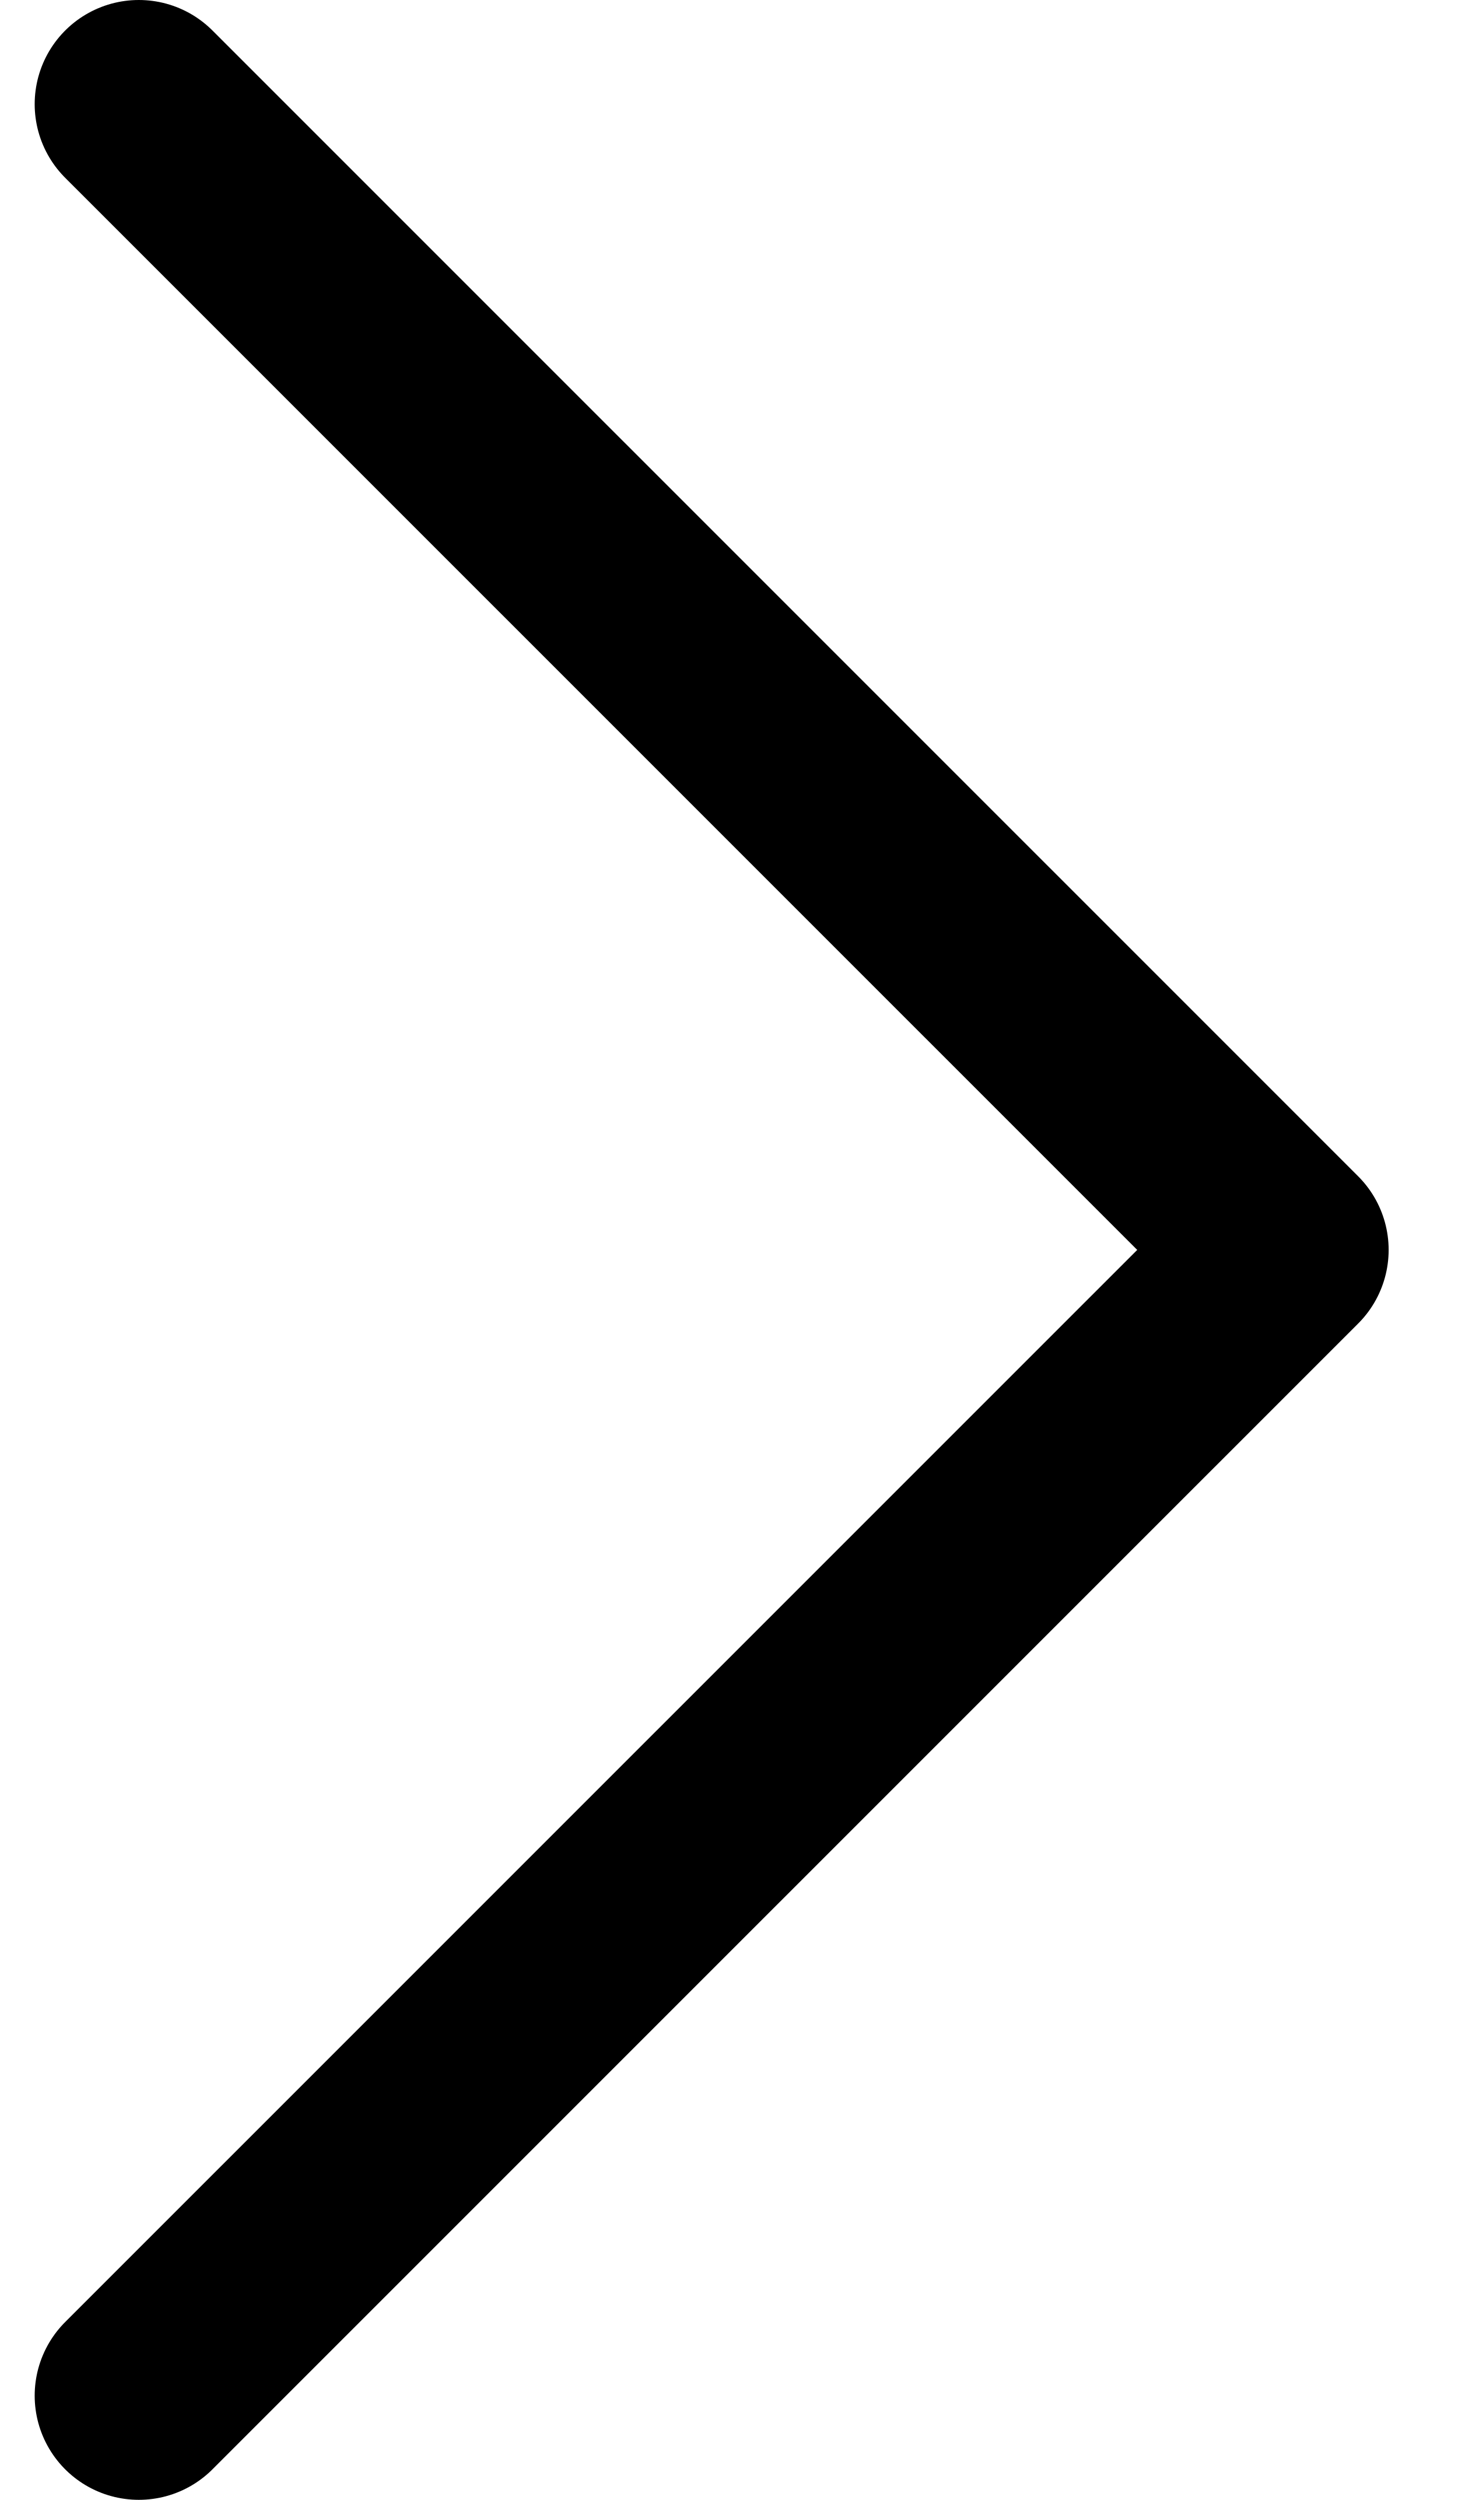 <svg width="14" height="24" viewBox="0 0 14 24" fill="none" xmlns="http://www.w3.org/2000/svg">
<path d="M1.333 23L12.334 12L1.333 1" stroke="black" stroke-width="2" stroke-linecap="round" stroke-linejoin="round"/>
</svg>
